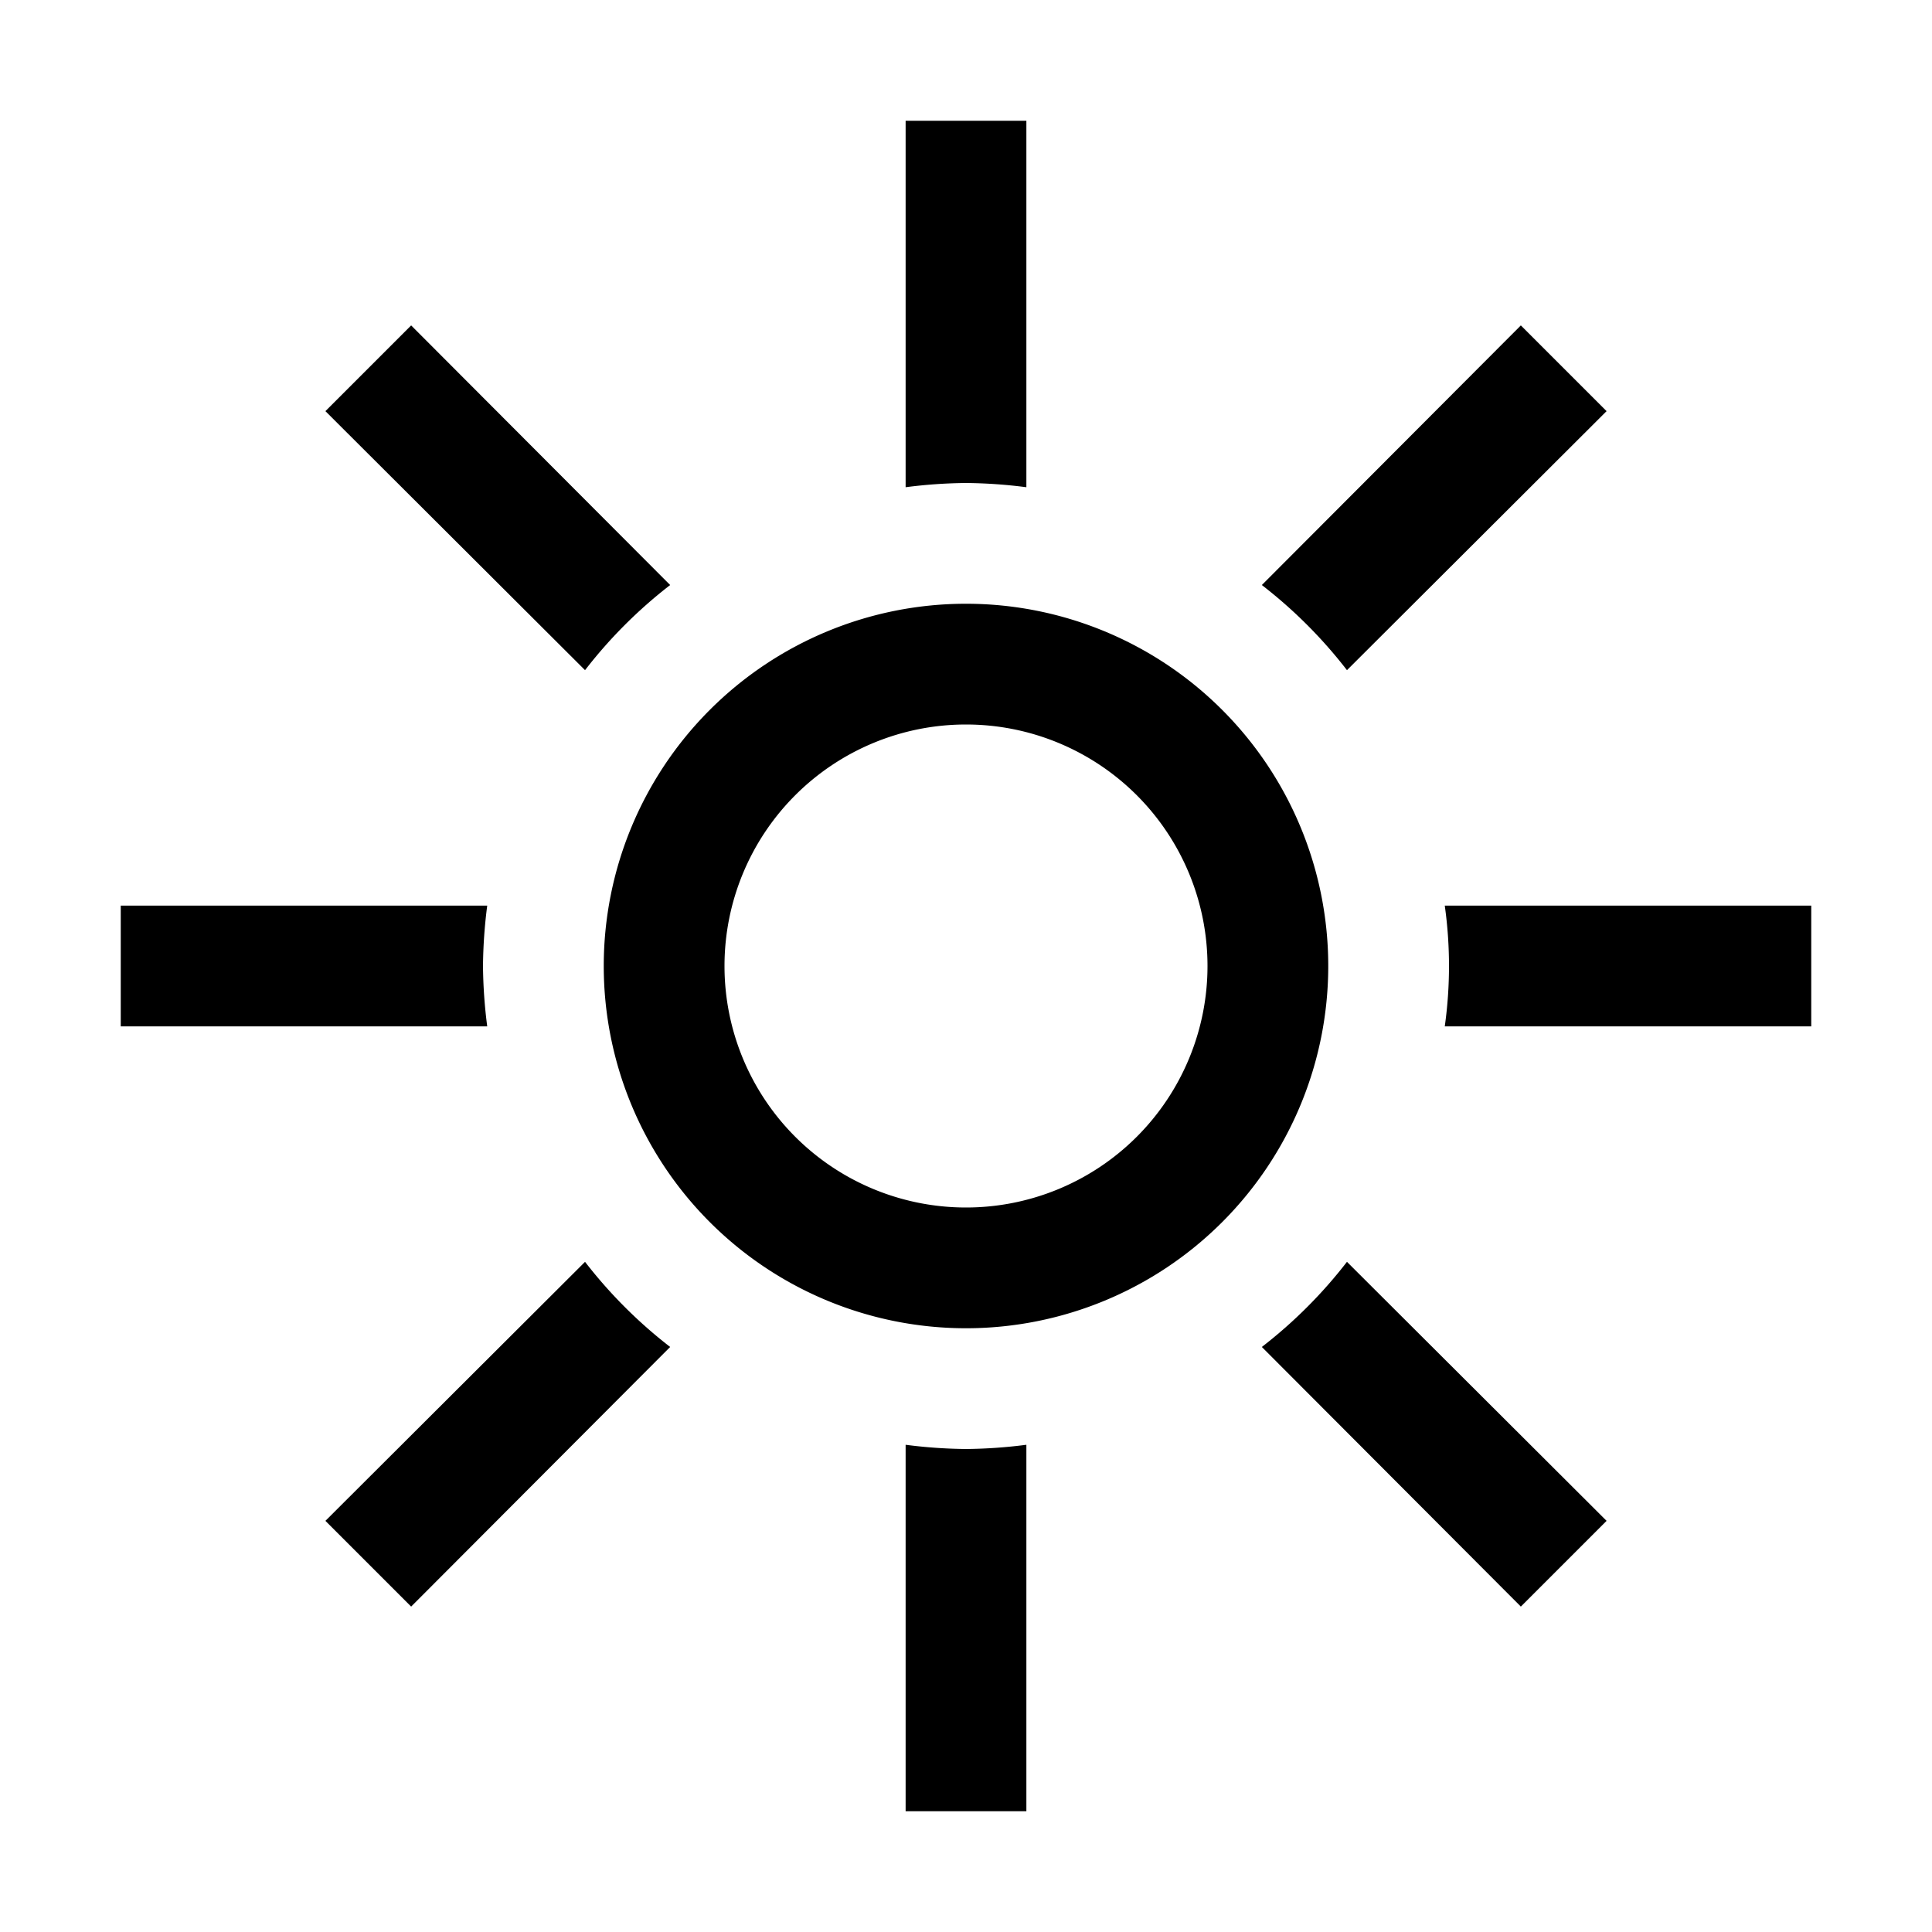 <svg id="Layer_1" data-name="Layer 1" xmlns="http://www.w3.org/2000/svg" viewBox="0 0 32 32"><defs><style>.cls-1{fill:none;}</style></defs><title>sun-o</title><path d="M11.1,9.69,6.81,5.39,5.39,6.81l4.3,4.29A7.84,7.84,0,0,1,11.1,9.69Z"/><path d="M16,8a8.26,8.26,0,0,1,1,.07V2H15V8.07A8.26,8.26,0,0,1,16,8Z"/><path d="M22.31,11.1l4.3-4.29L25.19,5.39,20.9,9.69A7.84,7.84,0,0,1,22.31,11.1Z"/><path d="M23.93,15a7.18,7.18,0,0,1,0,2H30V15Z"/><path d="M8,16a8.26,8.26,0,0,1,.07-1H2v2H8.07A8.26,8.26,0,0,1,8,16Z"/><path d="M20.9,22.31l4.29,4.3,1.42-1.42-4.3-4.29A7.84,7.84,0,0,1,20.9,22.31Z"/><path d="M16,24a8.26,8.26,0,0,1-1-.07V30h2V23.93A8.26,8.26,0,0,1,16,24Z"/><path d="M9.69,20.9l-4.3,4.29,1.42,1.42,4.29-4.3A7.84,7.84,0,0,1,9.69,20.9Z"/><path d="M16,12a4,4,0,1,1-4,4,4,4,0,0,1,4-4m0-2a6,6,0,1,0,6,6,6,6,0,0,0-6-6Z"/><rect class="cls-1" width="32" height="32"/></svg>